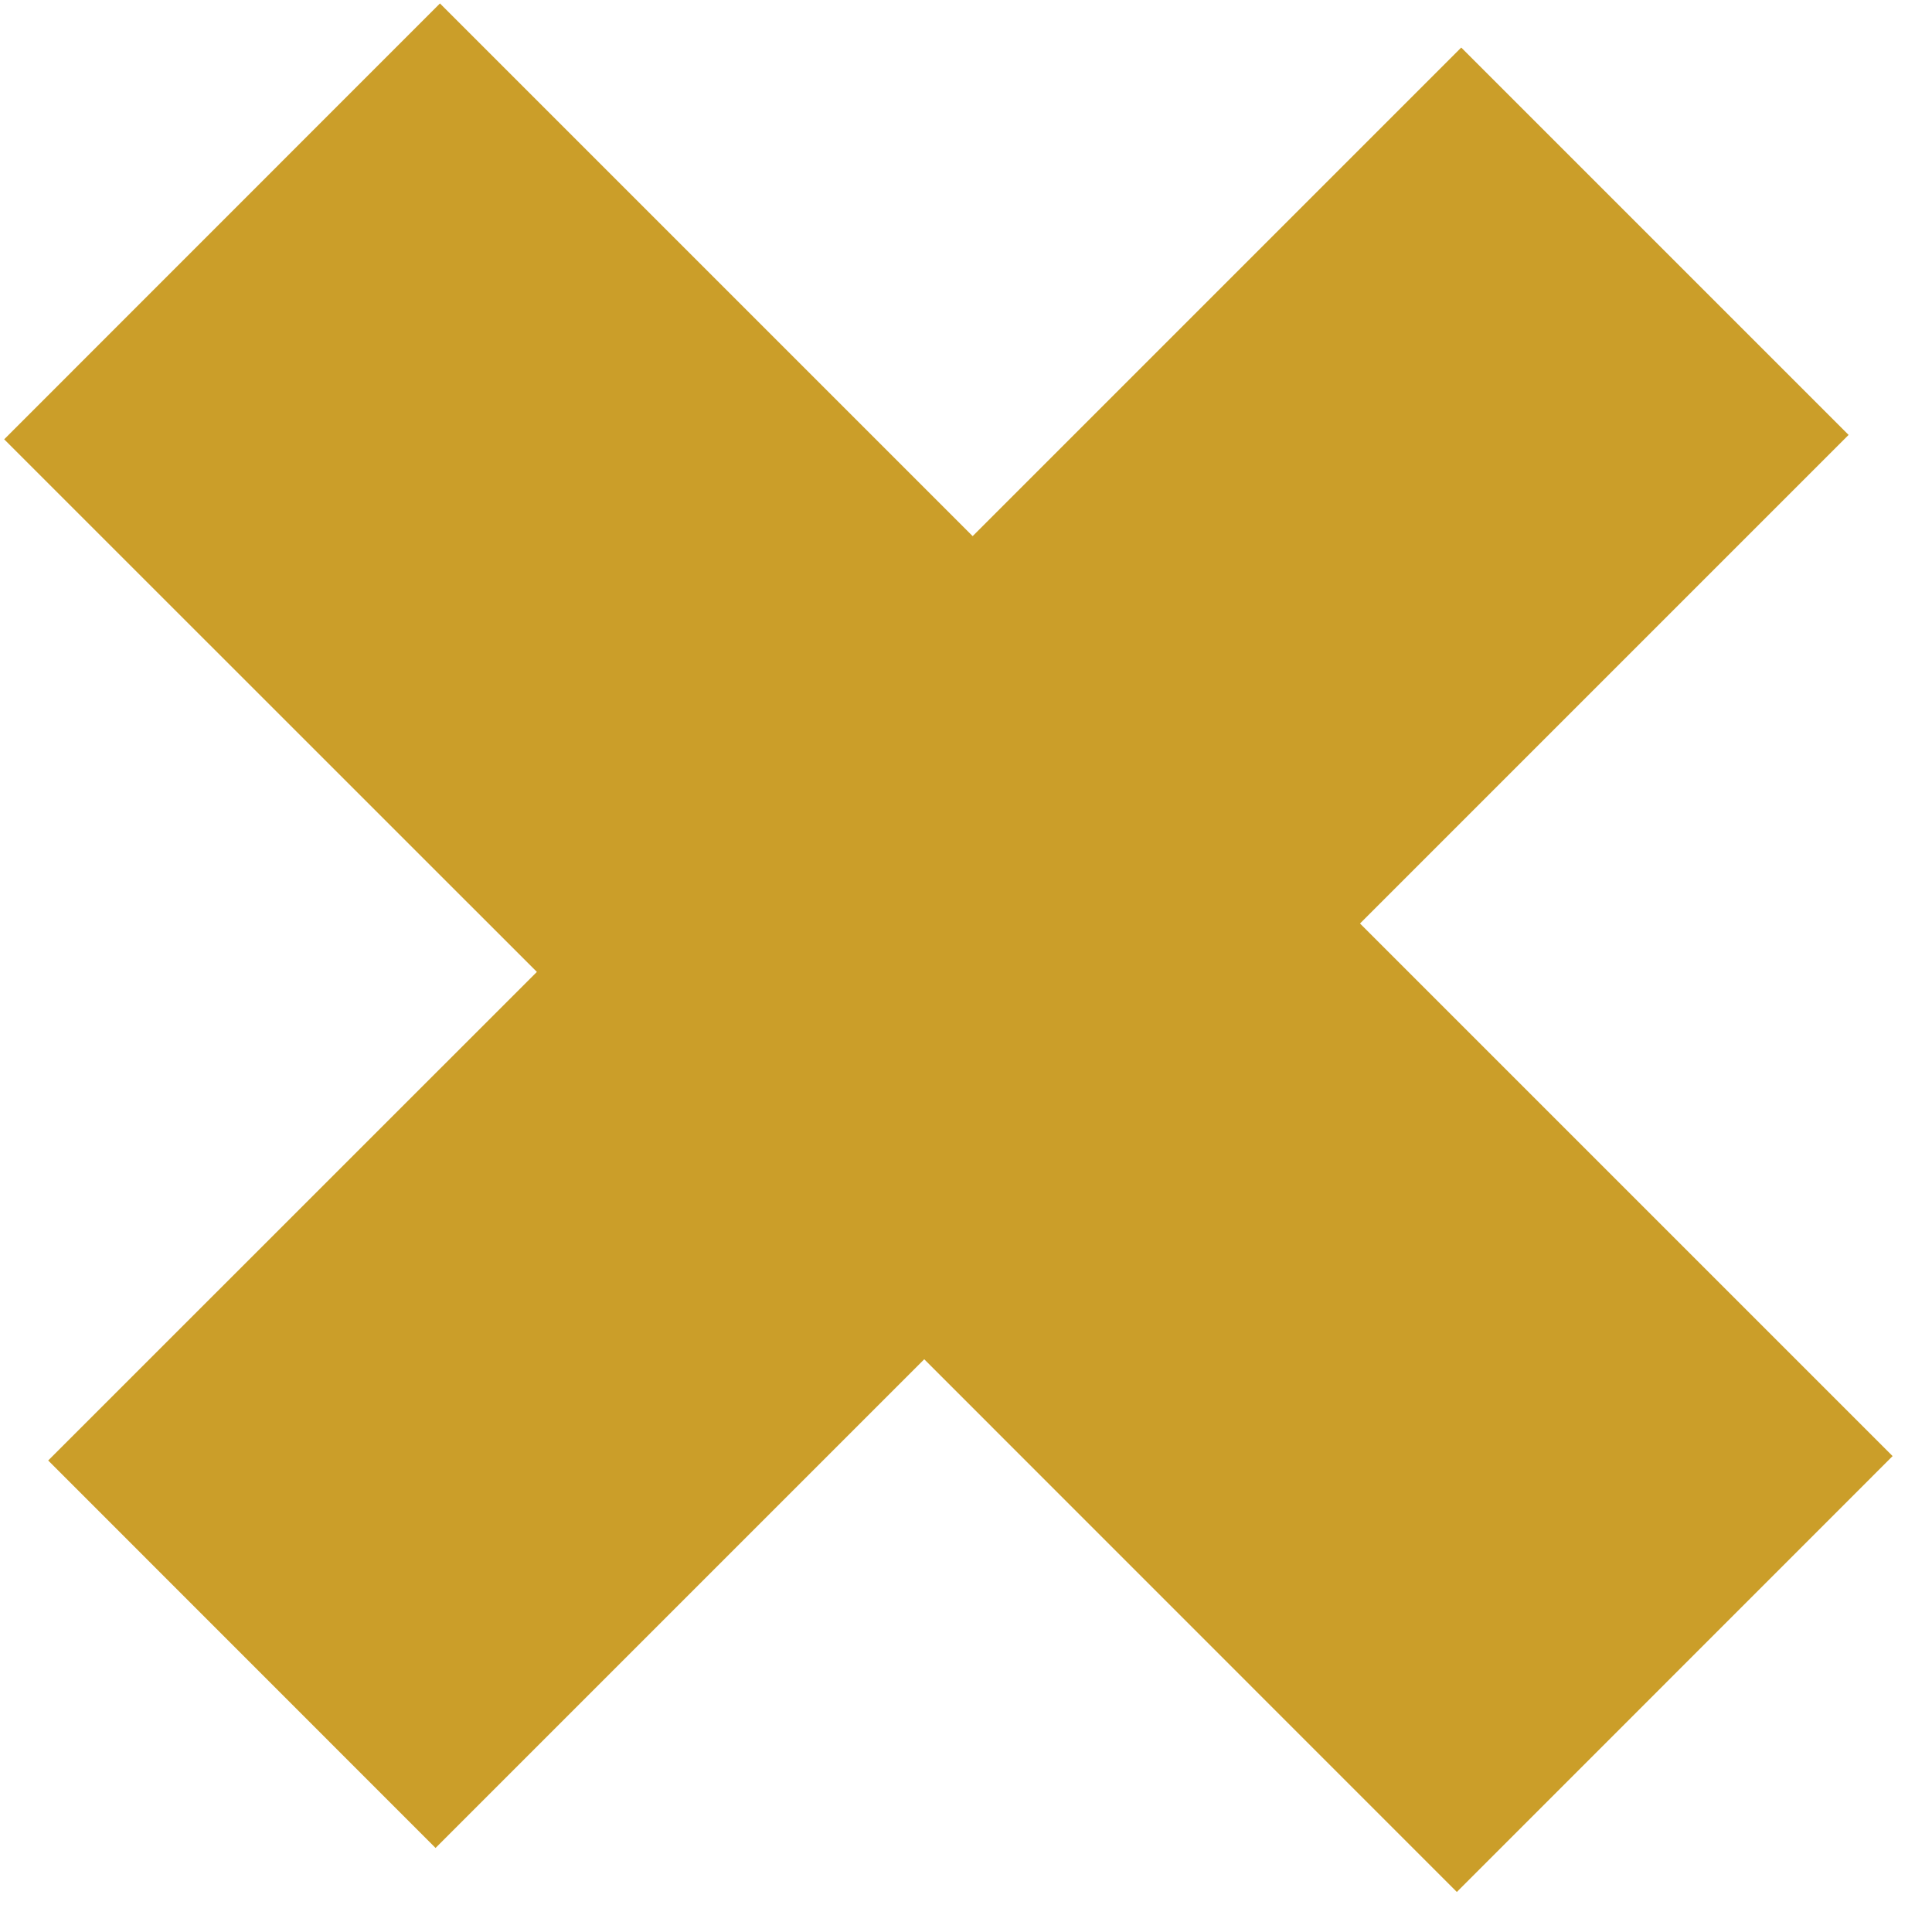 

<svg 
  width="18" 
  height="18" 
  viewBox="0 0 18 18" 
  xmlns="http://www.w3.org/2000/svg"
  >
   <path 
    class="svg"
    d="M13.614 0.443L17.223 4.052L12.671 8.604L17.633 13.566L13.573 17.627L8.611 12.664L4.058 17.217L0.449 13.607L5.002 9.055L0.039 4.093L4.099 0.032L9.062 4.995L13.614 0.443Z"
    fill="#cb9e29"
    />
</svg>
